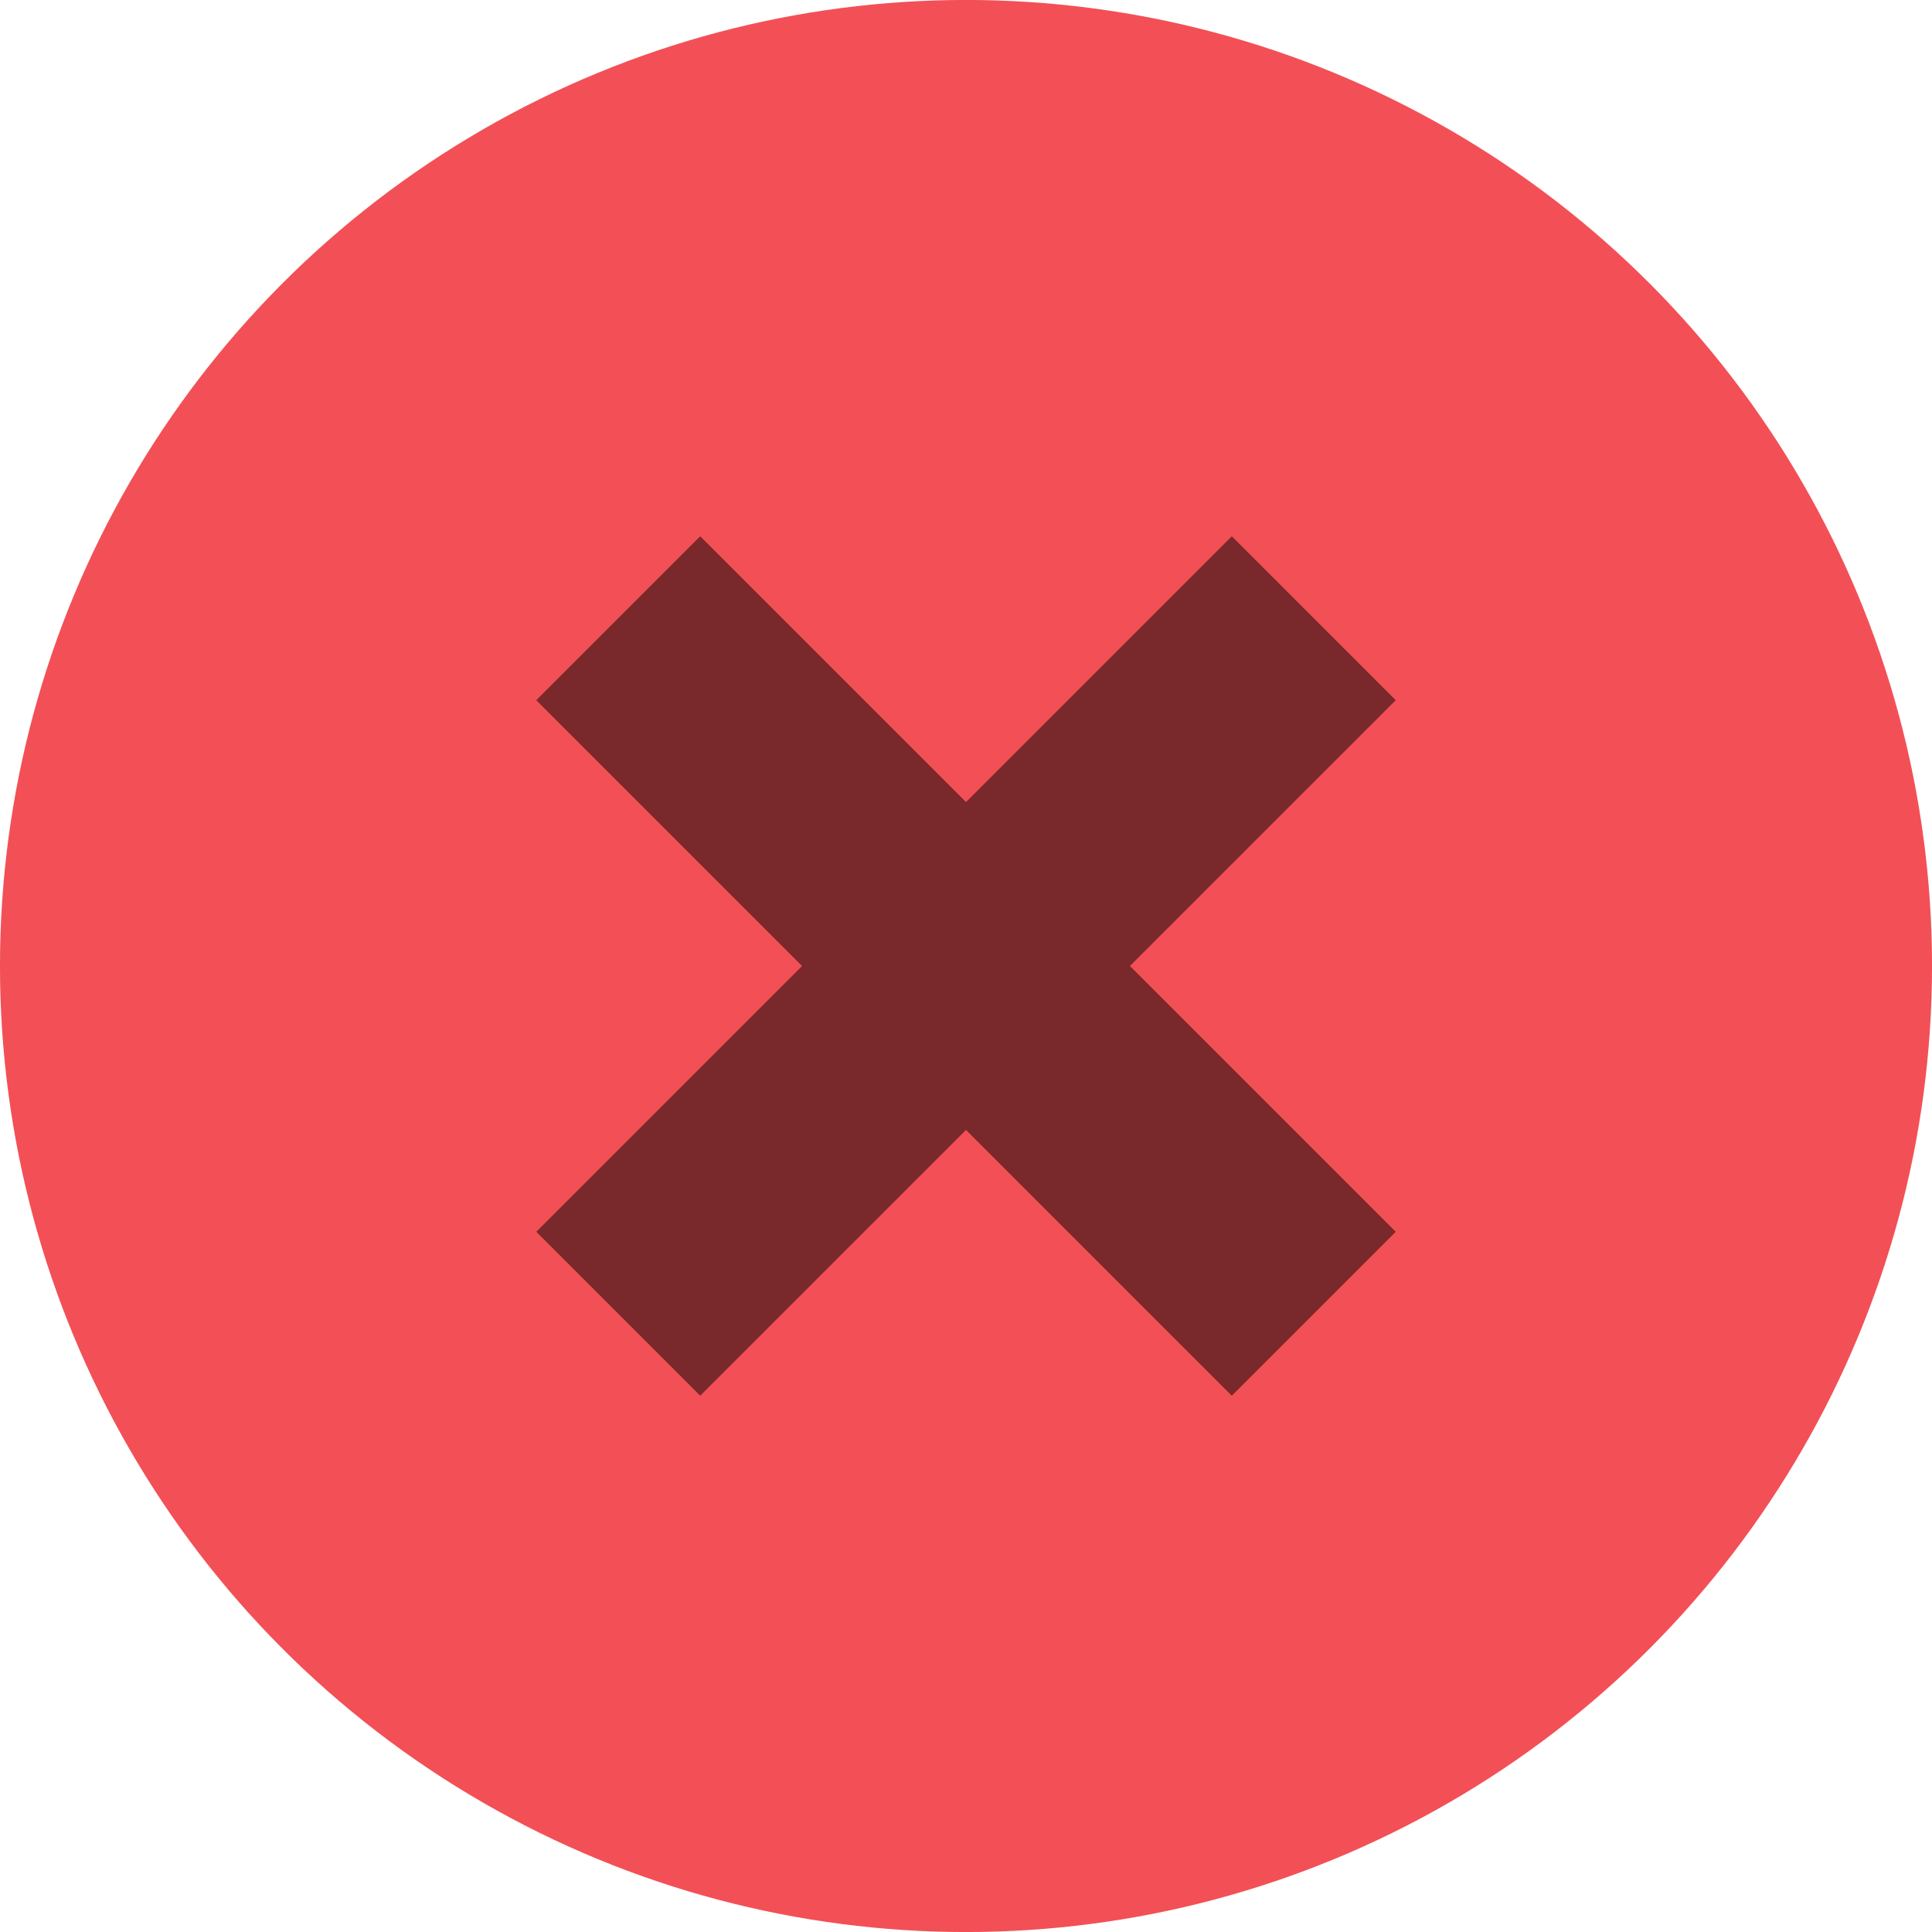 <svg id="eSTQWNekZVA1" xmlns="http://www.w3.org/2000/svg" xmlns:xlink="http://www.w3.org/1999/xlink" viewBox="0 0 250 250" shape-rendering="geometricPrecision" text-rendering="geometricPrecision"><ellipse rx="76.268" ry="73.017" transform="matrix(1.639 0 0 1.712 125 125)" fill="#f25056" stroke-width="0"/><line x1="-12.5" y1="0" x2="12.5" y2="0" transform="matrix(3.6-3.6-.707-.707 125 125)" fill="none" stroke="#79282b" stroke-width="30"/><line x1="-12.5" y1="0" x2="12.5" y2="0" transform="matrix(3.6 3.6 0.707-.707 125 125)" fill="none" stroke="#79282b" stroke-width="30"/></svg>